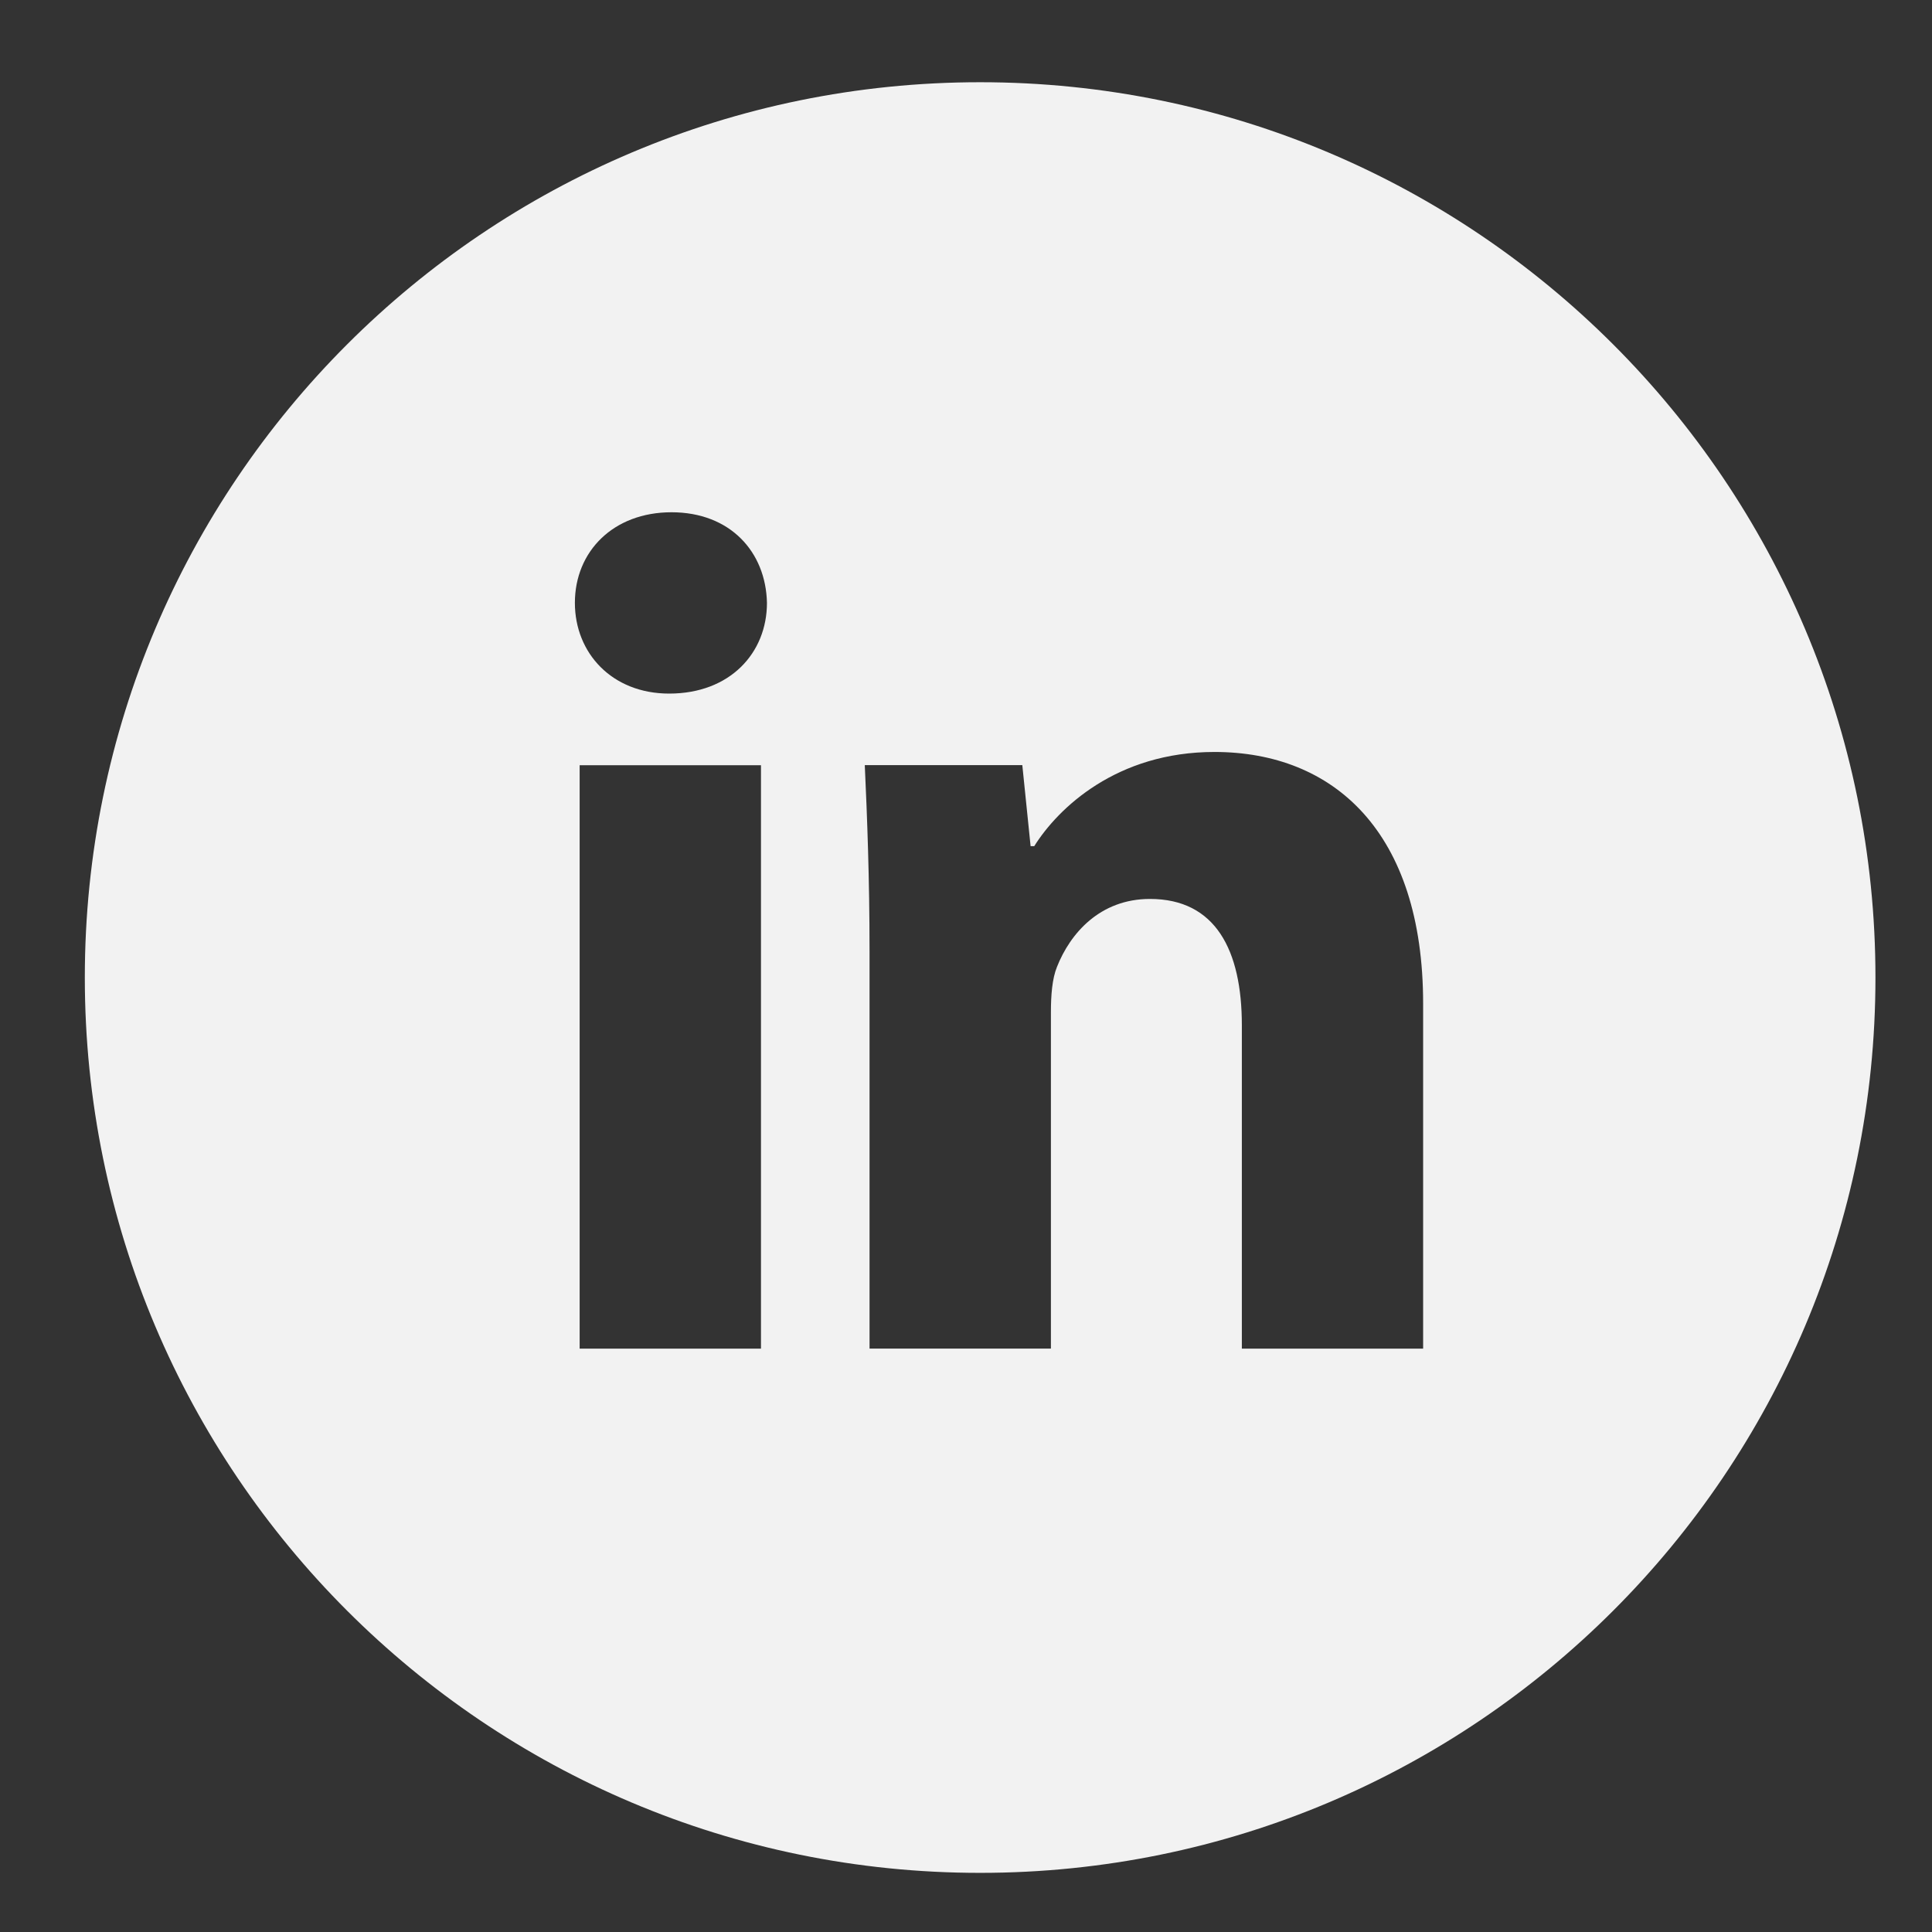 <svg width="41" height="41" viewBox="0 0 41 41" fill="none" xmlns="http://www.w3.org/2000/svg">
<rect x="0" y="0" width="41" height="41" fill="#333333" stroke="none"/>
<path d="M20.8 1.745C10.306 1.745 1.8 10.252 1.8 20.745C1.8 31.239 10.306 39.745 20.8 39.745C31.294 39.745 39.8 31.239 39.8 20.745C39.8 10.252 31.294 1.745 20.8 1.745ZM16.149 28.62H12.301V16.239H16.149V28.62ZM14.201 14.719C12.986 14.719 12.2 13.858 12.2 12.793C12.2 11.707 13.01 10.871 14.251 10.871C15.492 10.871 16.252 11.707 16.276 12.793C16.276 13.858 15.492 14.719 14.201 14.719ZM30.201 28.62H26.354V21.759C26.354 20.162 25.795 19.077 24.404 19.077C23.341 19.077 22.71 19.811 22.431 20.518C22.328 20.769 22.302 21.125 22.302 21.48V28.619H18.453V20.187C18.453 18.642 18.403 17.349 18.352 16.237H21.695L21.871 17.957H21.948C22.455 17.149 23.695 15.958 25.772 15.958C28.303 15.958 30.201 17.654 30.201 21.299V28.62Z" fill="#F2F2F2"/>
</svg>
